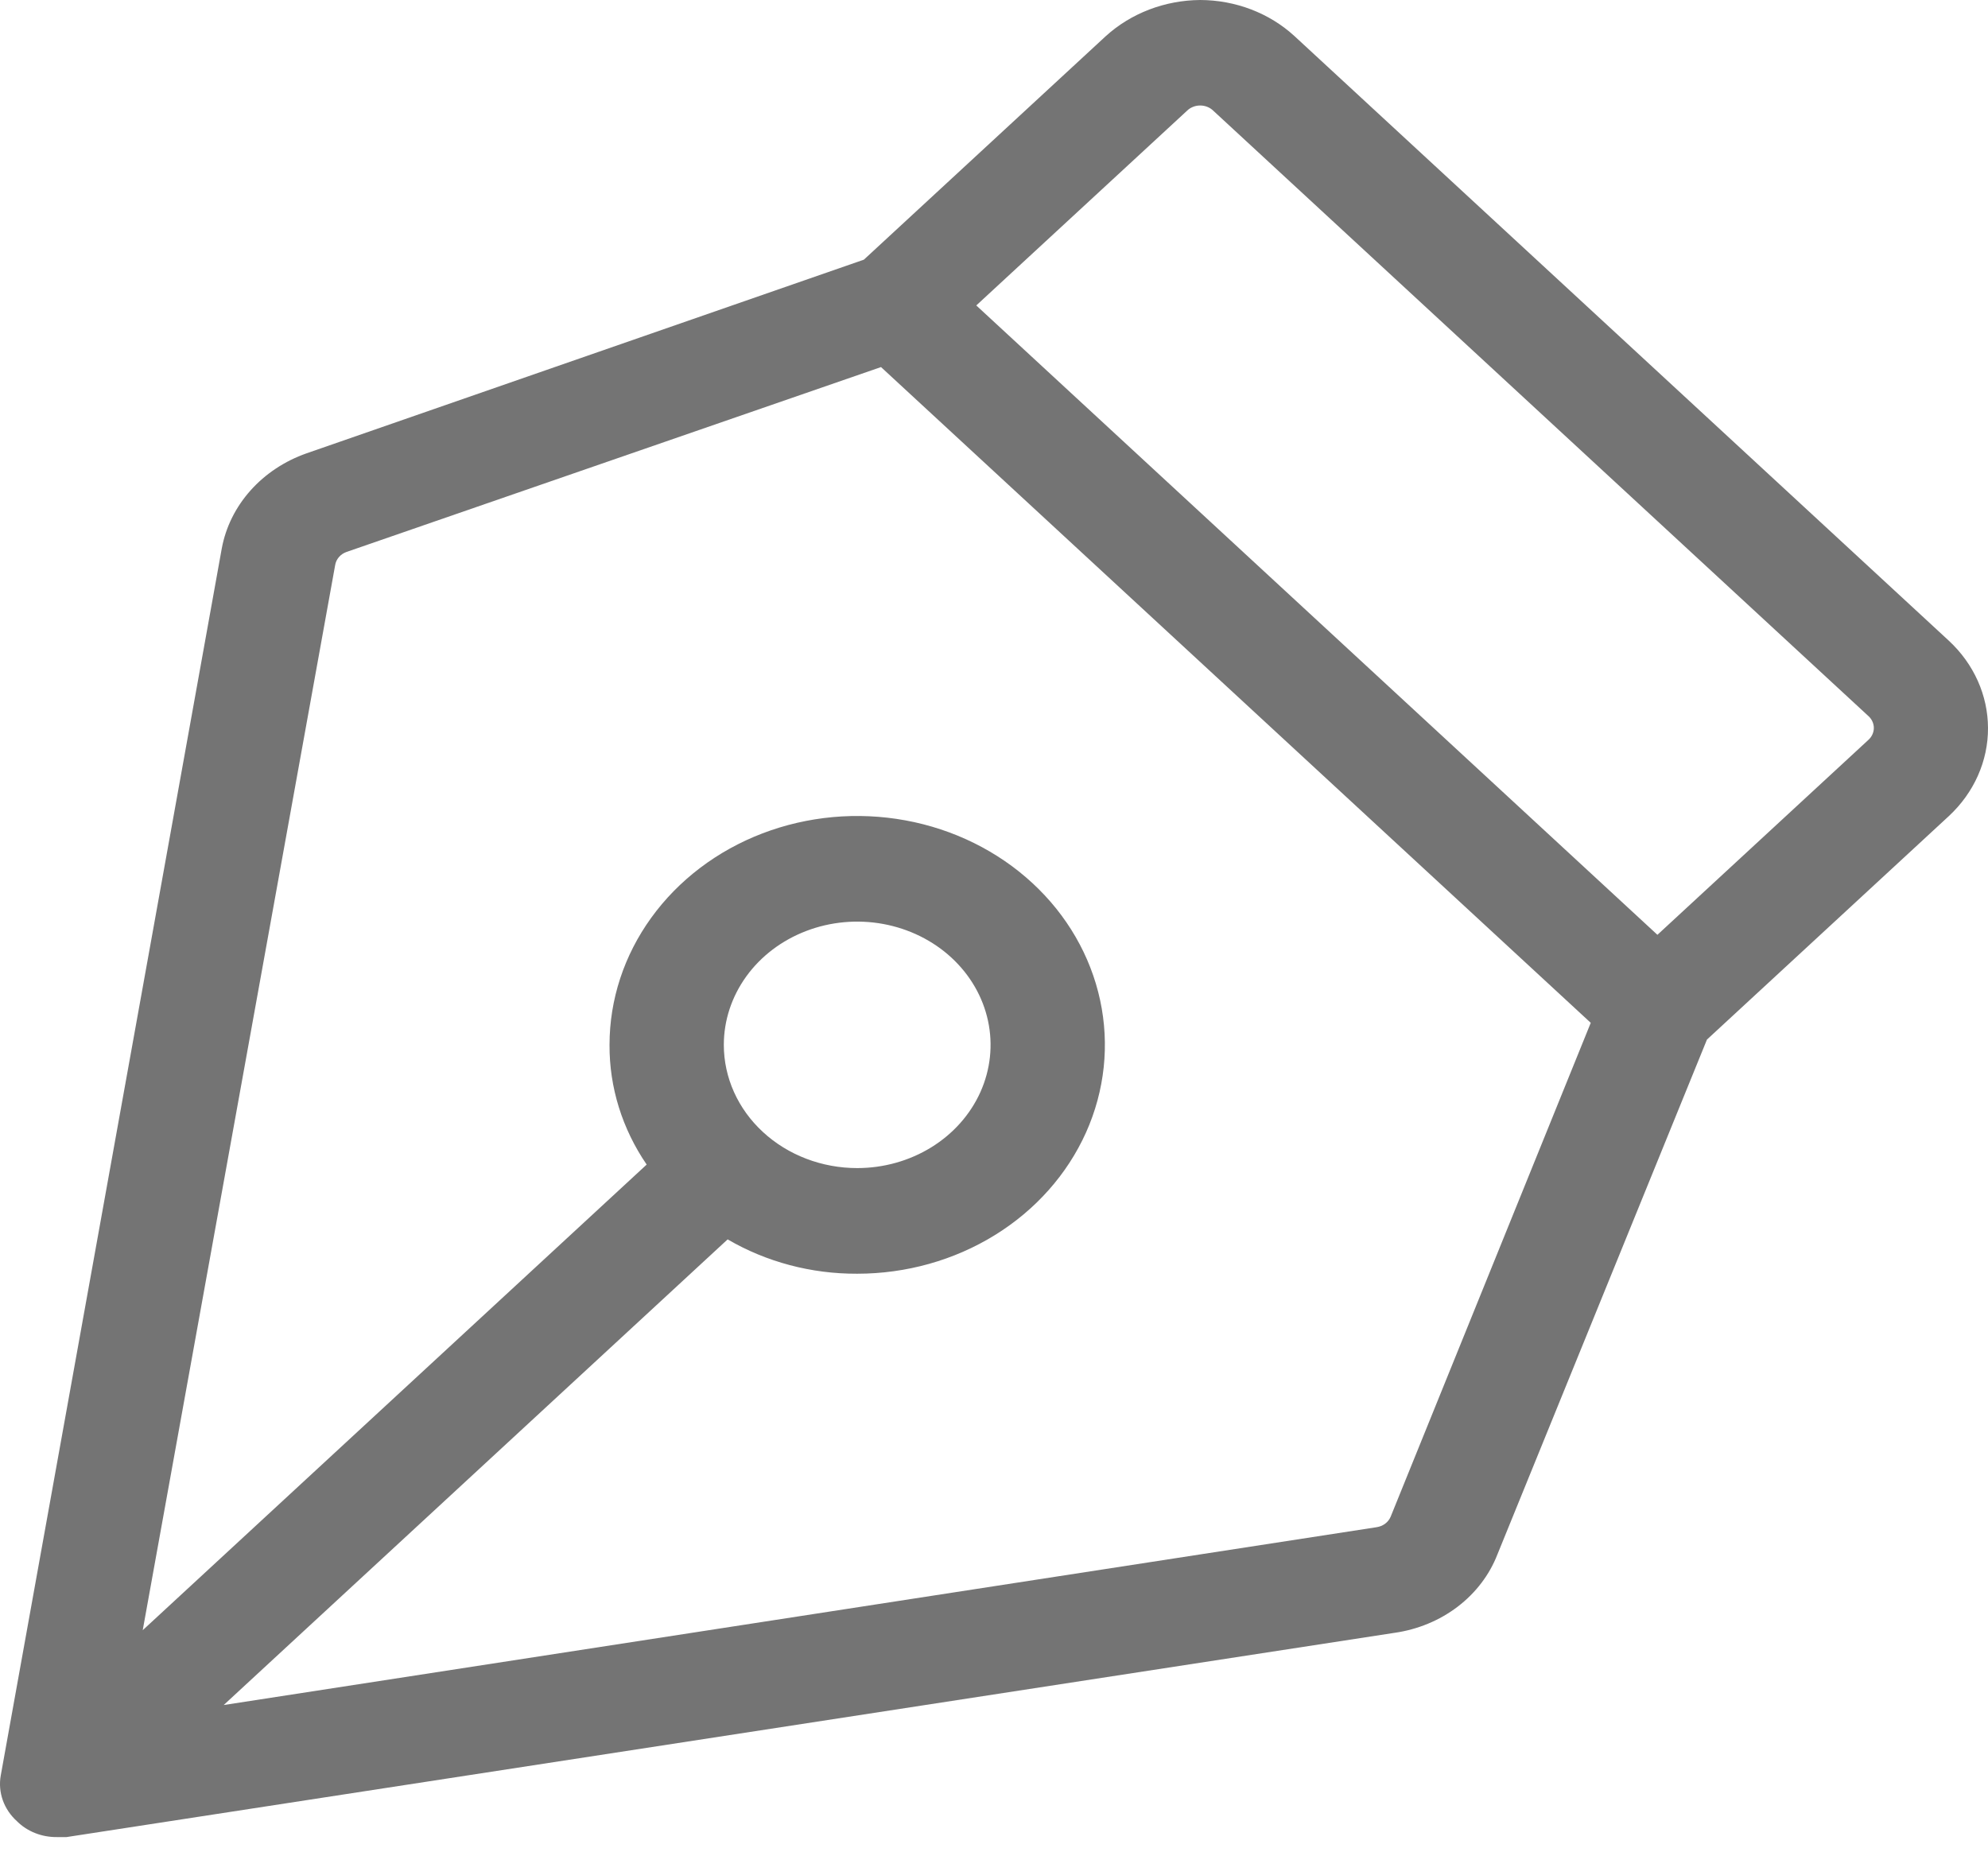 <svg width="73" height="68" viewBox="0 0 73 68" fill="none" xmlns="http://www.w3.org/2000/svg">
<path d="M73 26.731C72.996 25.532 72.481 24.382 71.566 23.531L47.533 1.325C46.613 0.48 45.368 0.003 44.07 0C42.774 0.01 41.532 0.485 40.607 1.325L31.722 9.535L11.258 16.646C10.455 16.928 9.745 17.398 9.199 18.01C8.653 18.622 8.289 19.355 8.144 20.137L0.028 65.196C-0.027 65.5 -0.001 65.811 0.102 66.104C0.206 66.397 0.384 66.662 0.623 66.877C0.81 67.064 1.037 67.212 1.291 67.312C1.544 67.413 1.817 67.462 2.092 67.459H2.442L51.206 59.959C52.058 59.838 52.858 59.507 53.523 59.001C54.188 58.494 54.693 57.832 54.984 57.083L62.68 38.174L71.566 29.964C72.023 29.538 72.385 29.034 72.631 28.479C72.877 27.925 73.003 27.331 73 26.731ZM51.066 55.693C51.024 55.795 50.953 55.884 50.861 55.953C50.769 56.021 50.659 56.065 50.542 56.081L8.214 62.61L26.719 45.511C28.142 46.342 29.793 46.78 31.477 46.772C33.276 46.772 35.034 46.279 36.53 45.355C38.026 44.432 39.191 43.119 39.88 41.584C40.568 40.048 40.748 38.358 40.397 36.728C40.046 35.098 39.18 33.6 37.908 32.425C36.636 31.25 35.016 30.449 33.251 30.125C31.487 29.801 29.658 29.967 27.996 30.603C26.334 31.239 24.914 32.317 23.915 33.699C22.915 35.081 22.382 36.706 22.382 38.368C22.373 39.923 22.846 41.449 23.746 42.764L5.241 59.862L12.307 20.752C12.324 20.643 12.372 20.542 12.446 20.456C12.519 20.371 12.616 20.306 12.727 20.267L32.351 13.479L58.413 37.559L51.066 55.693ZM26.579 38.368C26.579 37.473 26.867 36.598 27.405 35.853C27.943 35.109 28.708 34.529 29.603 34.187C30.498 33.844 31.482 33.755 32.432 33.929C33.382 34.104 34.255 34.535 34.94 35.168C35.625 35.801 36.091 36.607 36.28 37.485C36.469 38.363 36.372 39.273 36.002 40.099C35.631 40.926 35.003 41.633 34.198 42.13C33.392 42.627 32.446 42.893 31.477 42.893C30.178 42.893 28.932 42.416 28.014 41.567C27.095 40.719 26.579 39.568 26.579 38.368ZM68.592 27.184L60.861 34.327L35.849 11.216L43.581 4.073C43.643 4.01 43.718 3.96 43.803 3.926C43.887 3.891 43.978 3.874 44.07 3.874C44.162 3.874 44.253 3.891 44.338 3.926C44.422 3.96 44.498 4.01 44.56 4.073L68.592 26.279C68.66 26.336 68.714 26.406 68.751 26.484C68.788 26.562 68.808 26.646 68.808 26.731C68.808 26.816 68.788 26.901 68.751 26.978C68.714 27.056 68.66 27.126 68.592 27.184Z" fill="#747474"/>
</svg>
